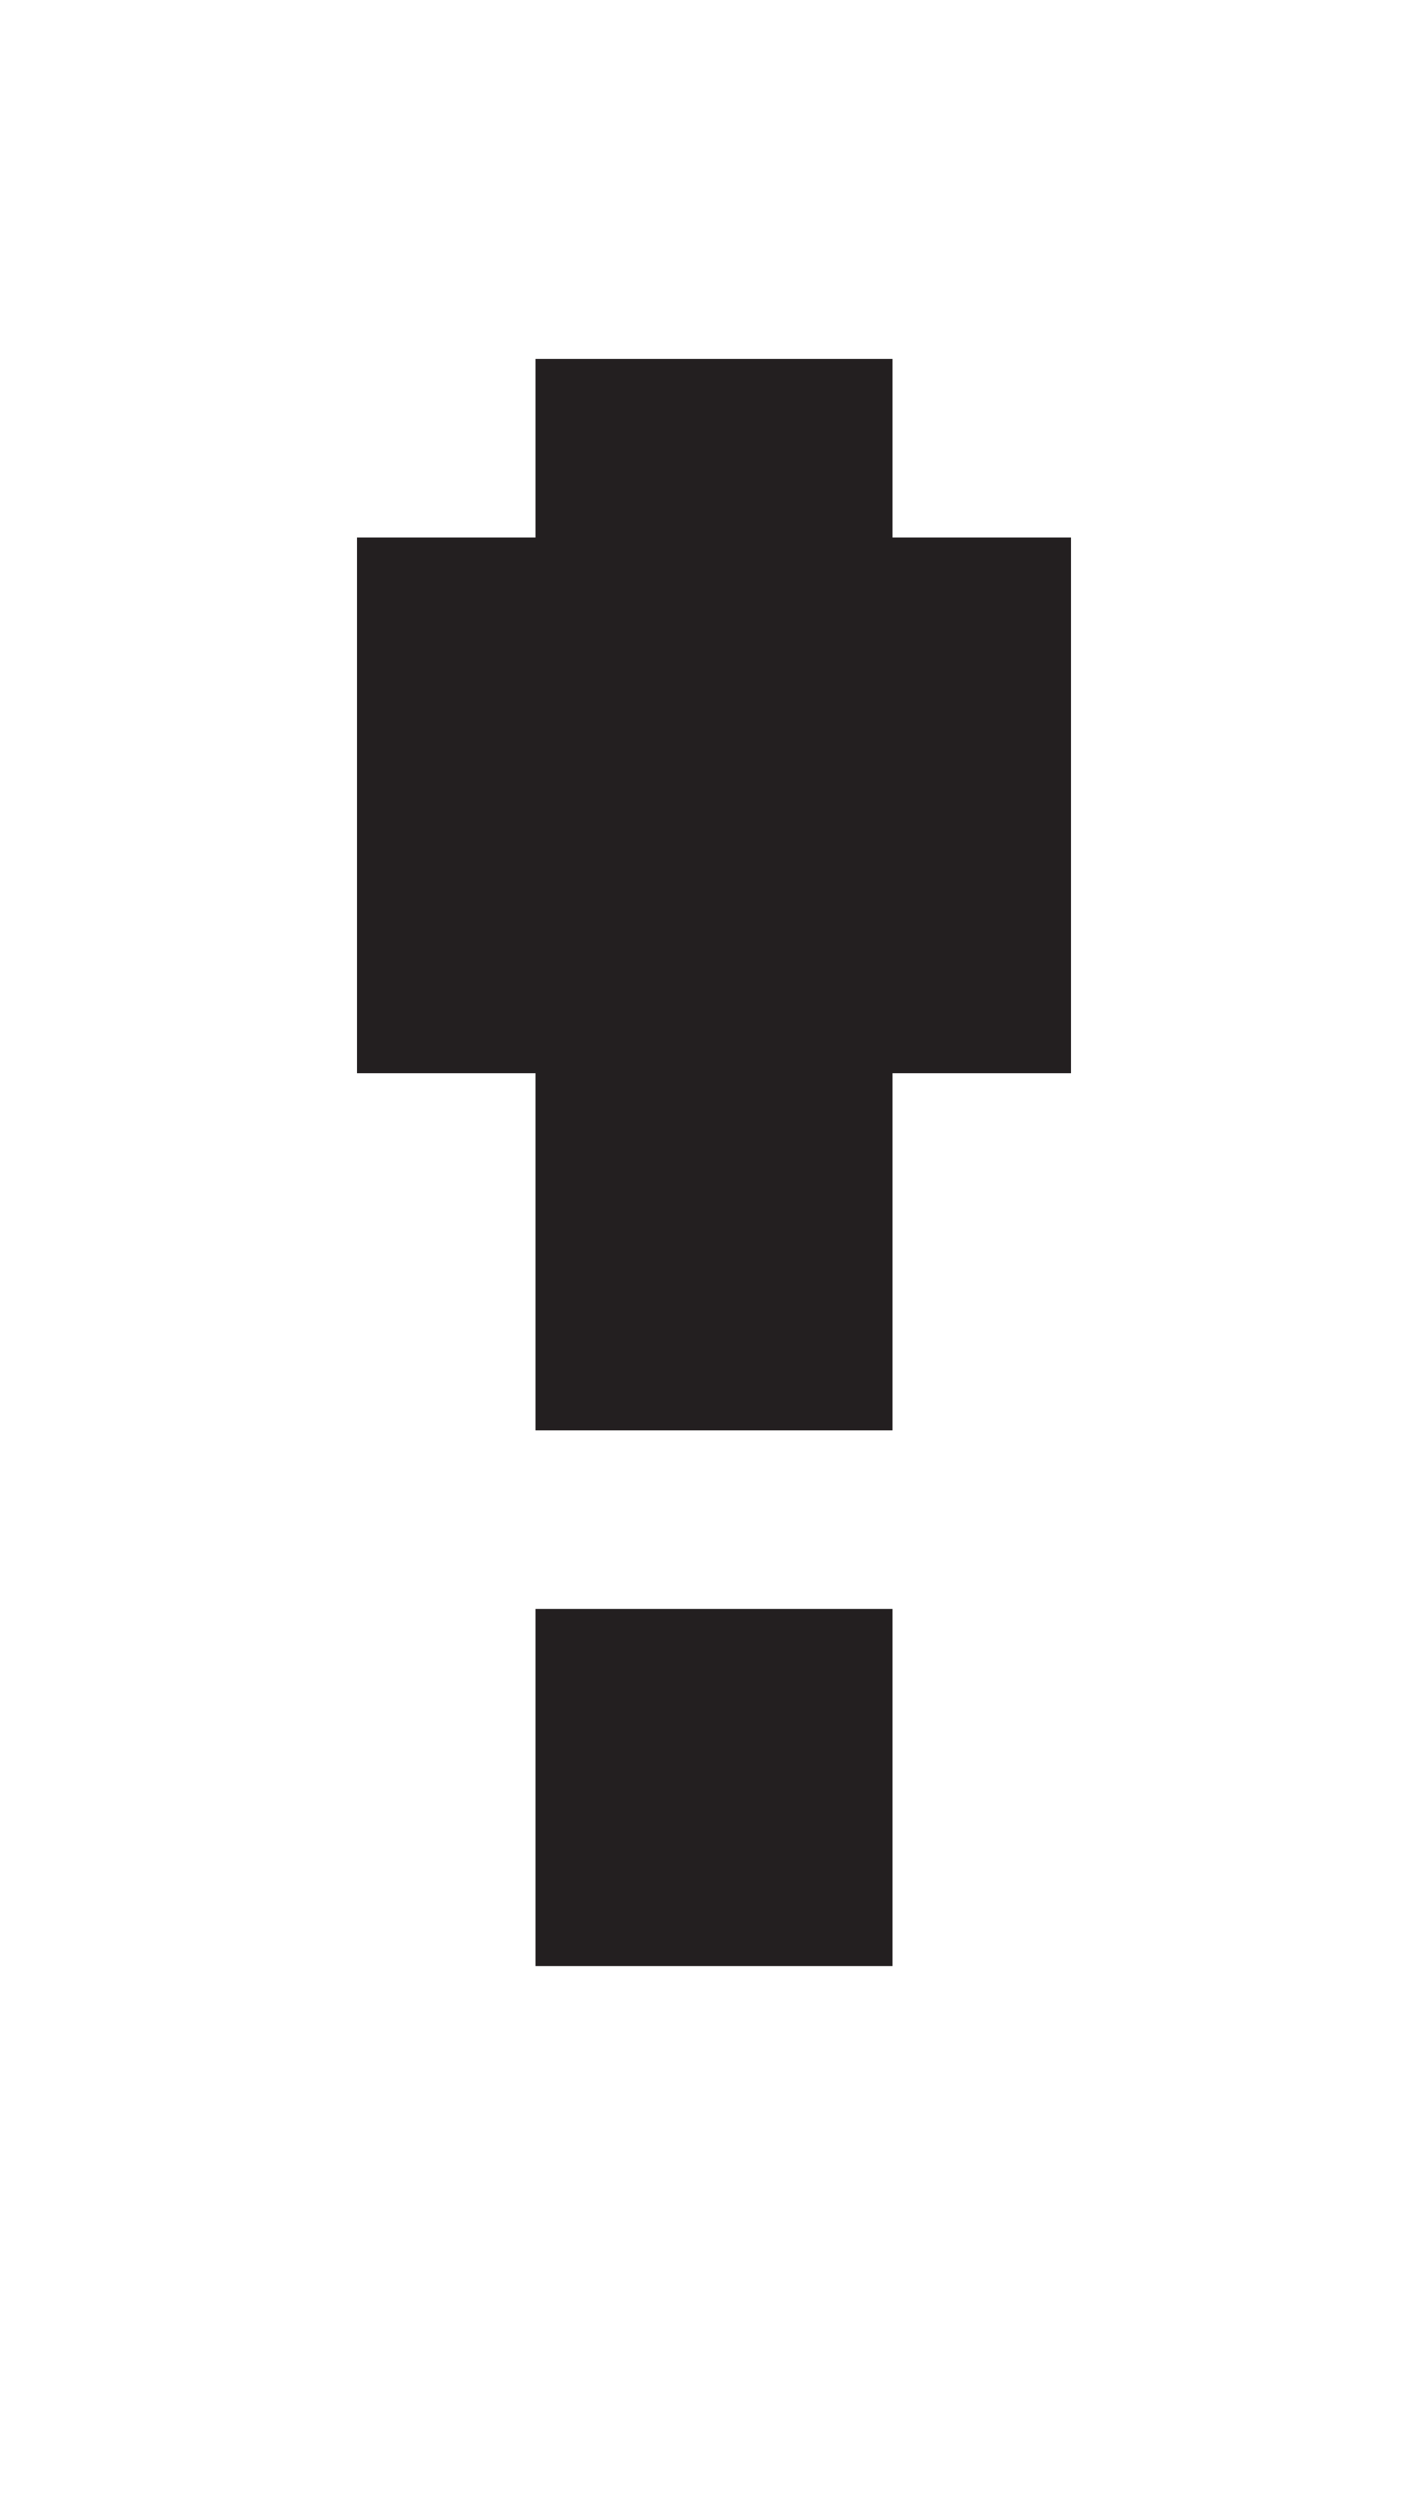 <?xml version="1.0" encoding="UTF-8"?>
<svg id="Layer_1" data-name="Layer 1" xmlns="http://www.w3.org/2000/svg" viewBox="0 0 8 14">
  <defs>
    <style>
      .cls-1 {
        fill: #231f20;
      }
    </style>
  </defs>
  <path class="cls-1" d="m2,6.01v-3h1v-1h2v1h1v3h-1v2h-2v-2h-1Zm1,3h2v2h-2v-2Z"/>
</svg>